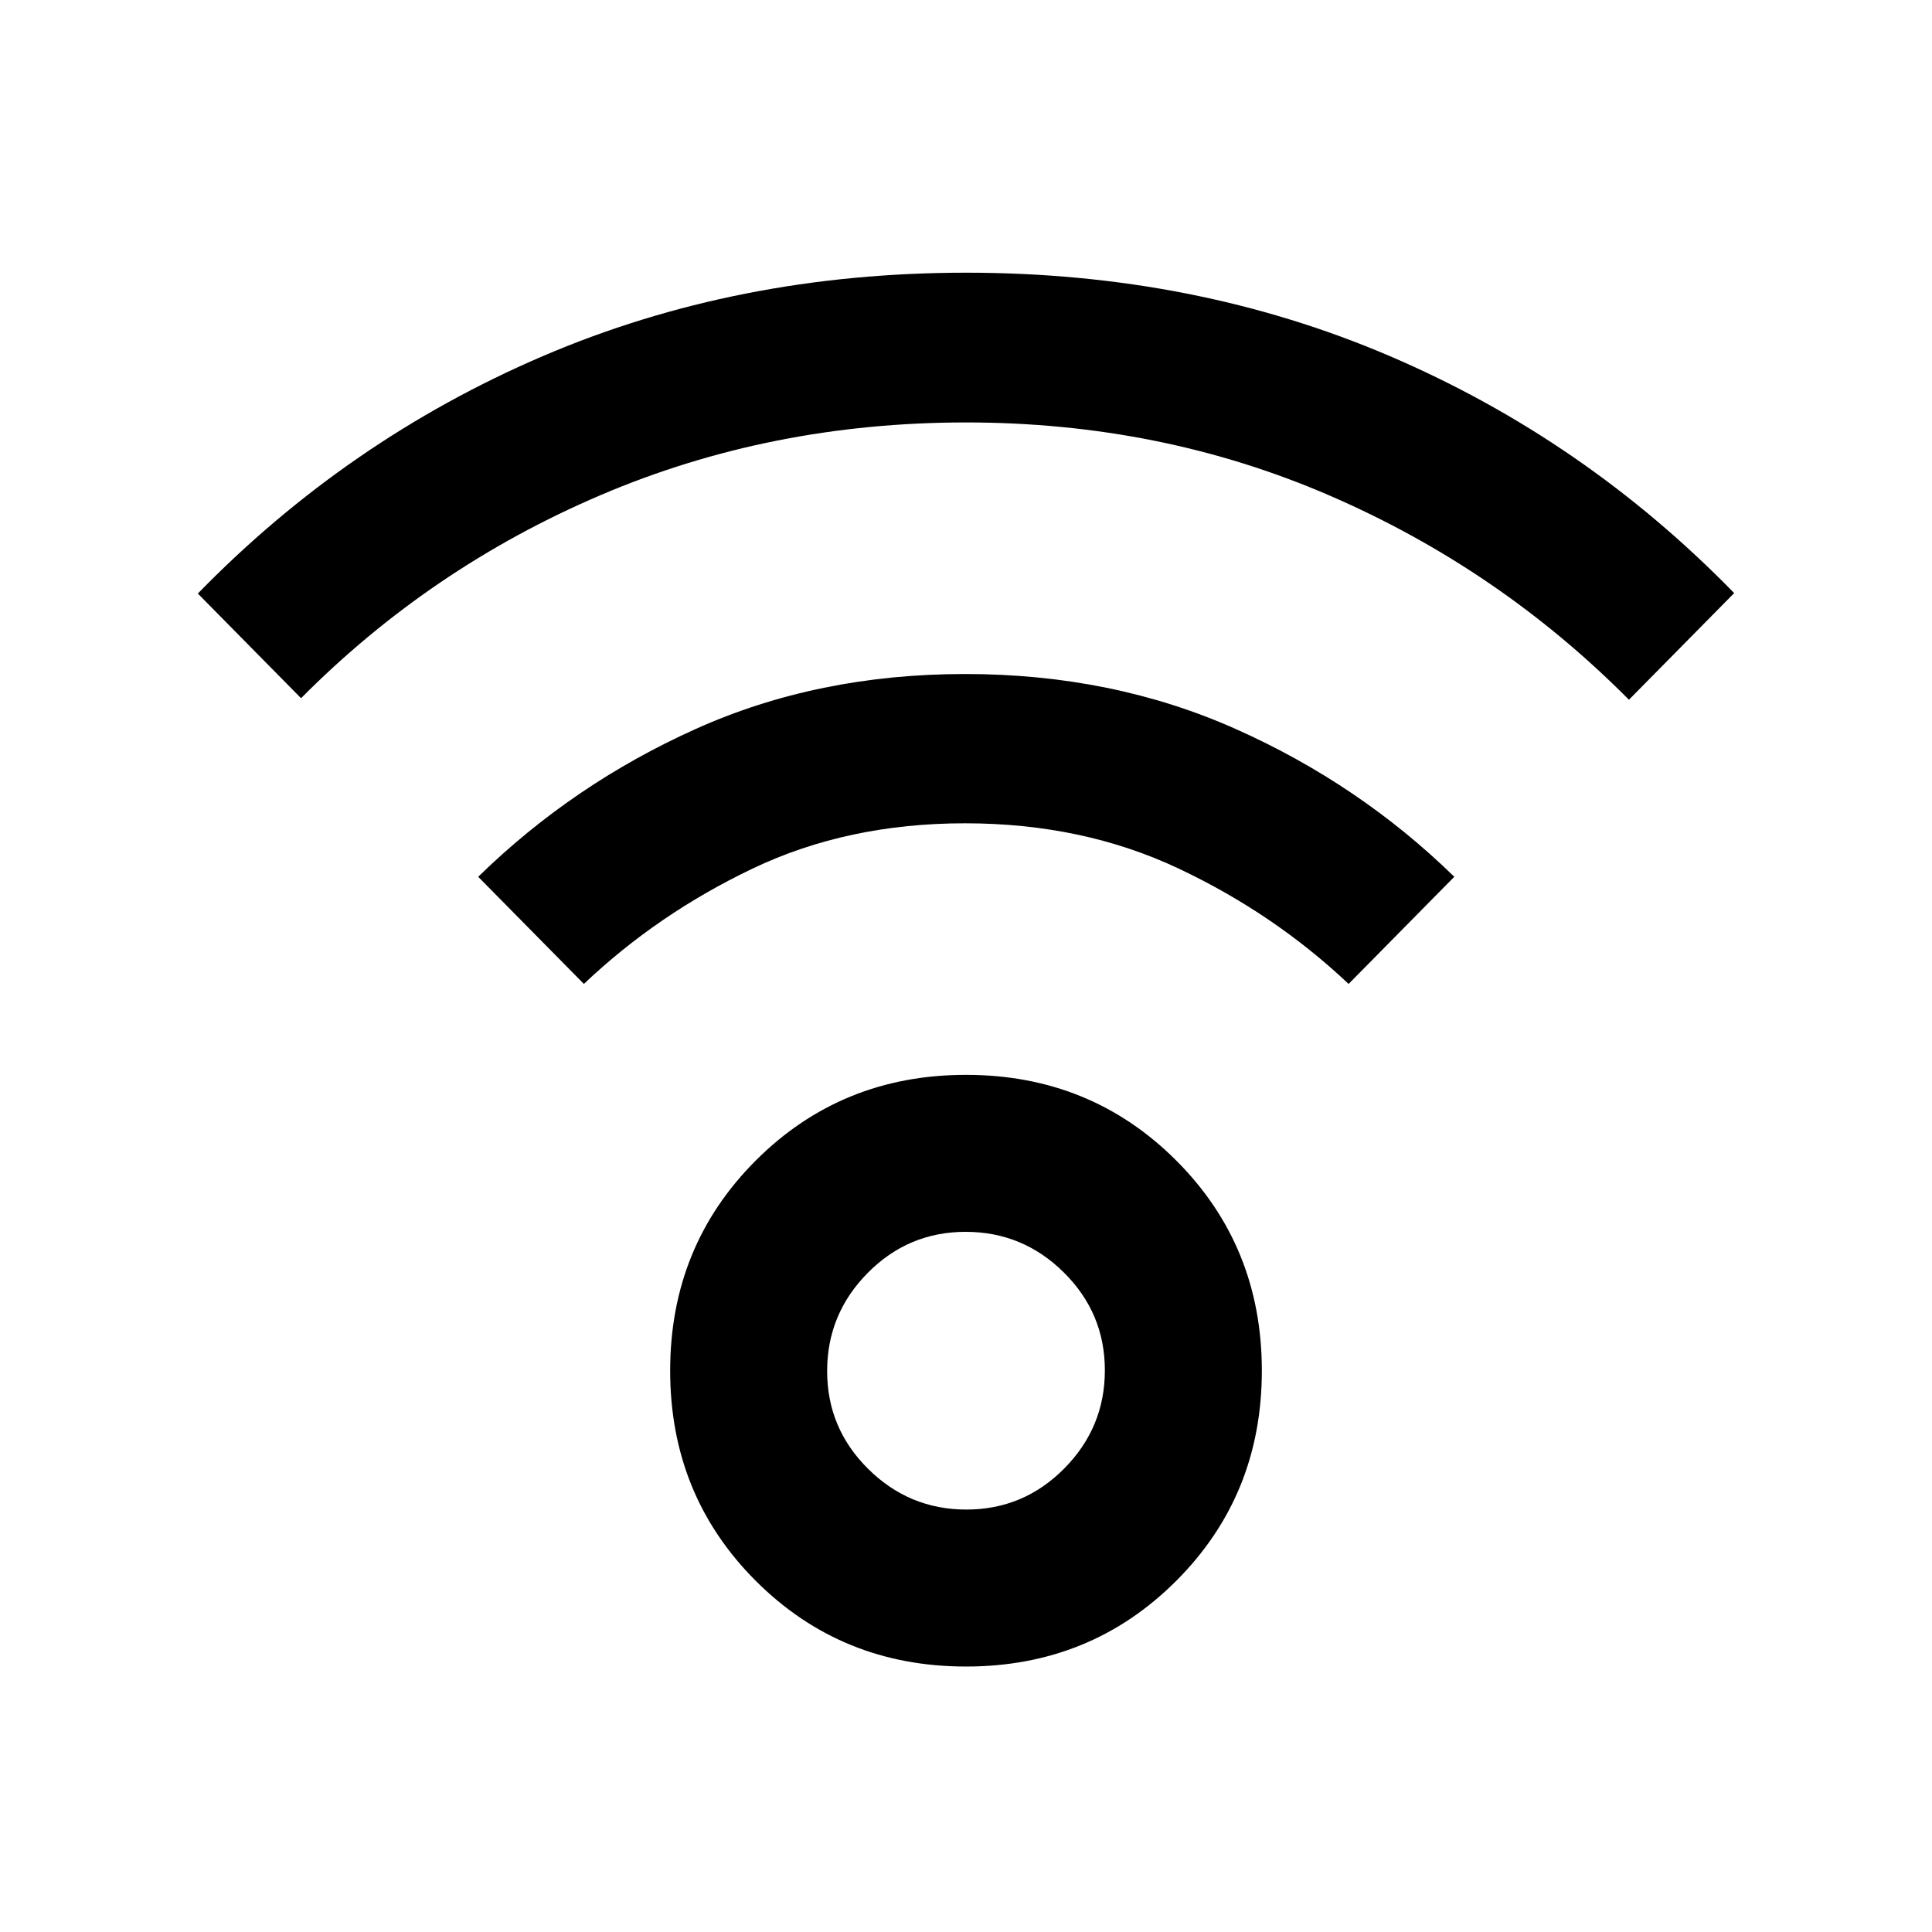 <svg xmlns="http://www.w3.org/2000/svg" height="20" viewBox="0 -960 960 960" width="20"><path d="M480-131.91q-61.89 0-104.45-42.56Q333-217.02 333-278.91t42.55-104.45q42.56-42.55 104.45-42.55t104.45 42.55Q627-340.8 627-278.91t-42.55 104.44Q541.89-131.91 480-131.91Zm.19-78q28.42 0 48.61-20.39 20.2-20.38 20.2-48.8 0-28.42-20.39-48.62-20.38-20.19-48.8-20.19-28.42 0-48.61 20.38-20.2 20.39-20.2 48.81t20.39 48.61q20.38 20.2 48.8 20.2Zm-330.6-403.16-51.29-52q74.44-76.36 171.24-117.9 96.8-41.53 210.51-41.53t210.46 41.41q96.75 41.42 171.19 117.79l-52.29 53q-64.45-64.92-148.47-101.35-84.01-36.44-180.94-36.44-96.93 0-181.44 36.06-84.52 36.05-148.97 100.96Zm520.52 141.98q-37.07-35-84.63-57.41-47.55-22.41-105.98-22.41-58.43 0-105.6 22.53-47.18 22.53-83.77 57.29l-52.52-53.24q47.02-45.95 107.85-73.35 60.83-27.41 134.1-27.41t134.66 27.41q61.39 27.4 108.41 73.35l-52.52 53.24ZM480-278.91Z"/></svg>